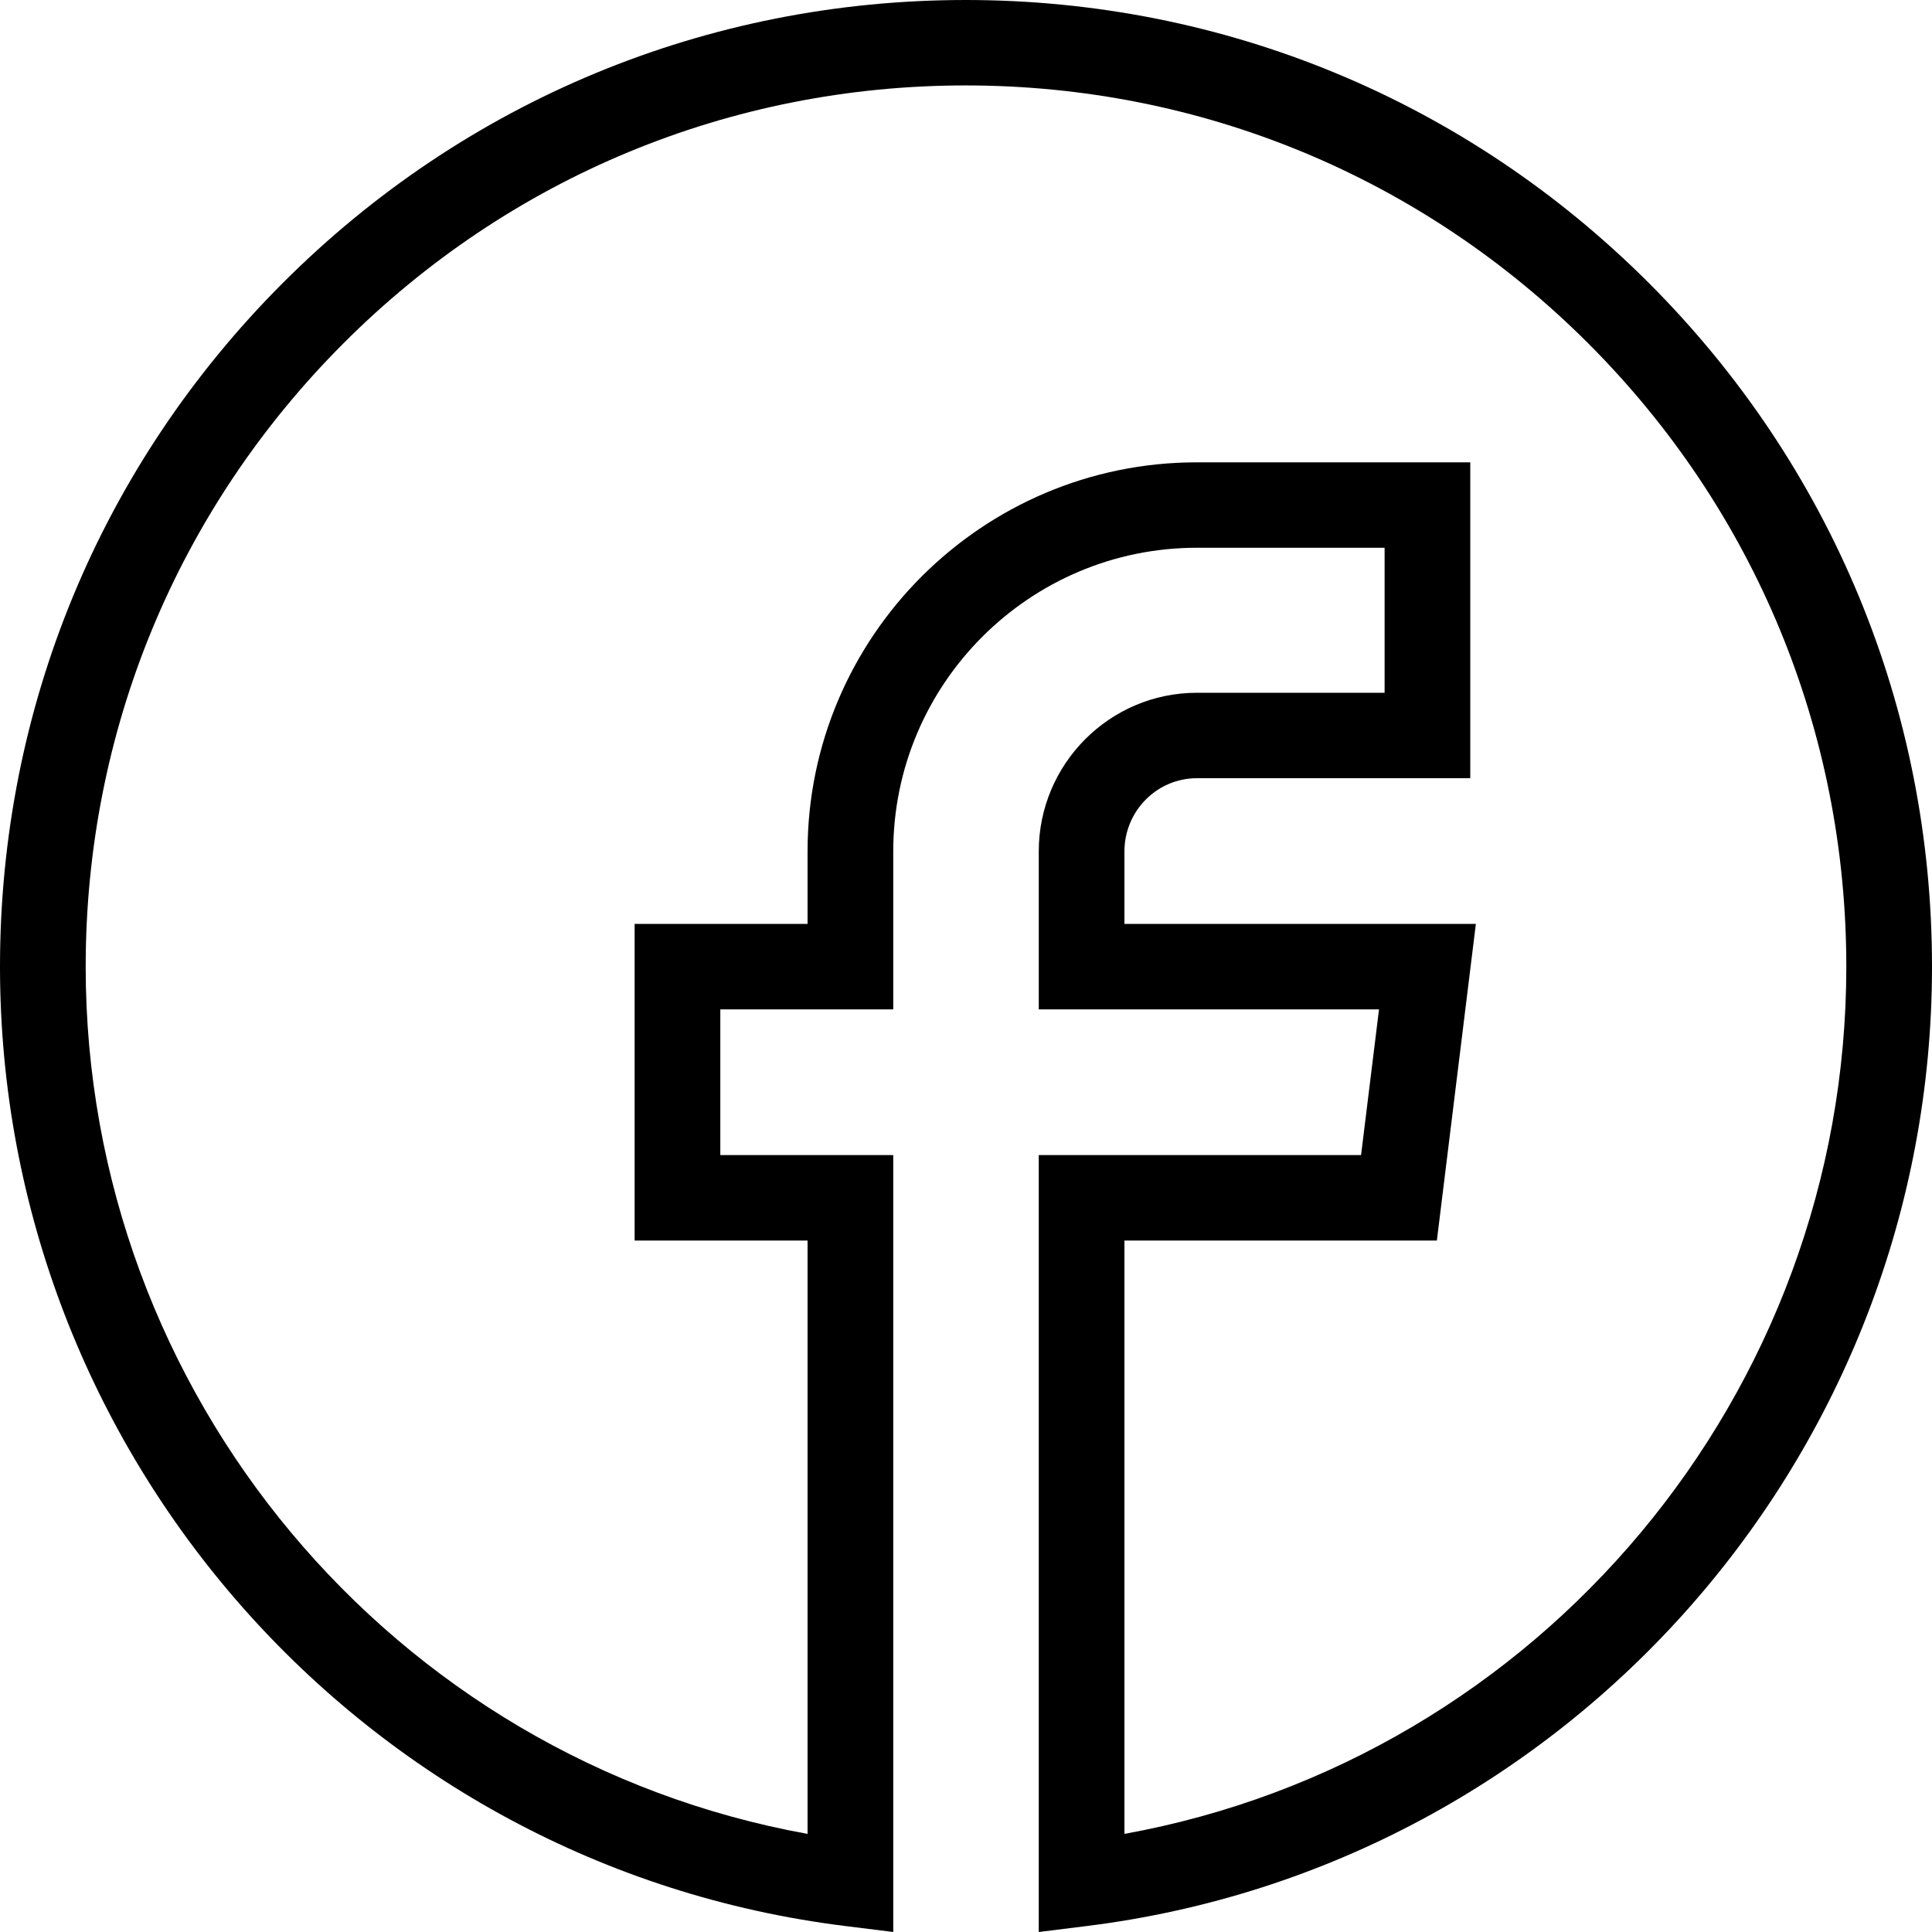 <?xml version="1.0" encoding="utf-8"?>
<!-- Generator: Adobe Illustrator 16.0.0, SVG Export Plug-In . SVG Version: 6.00 Build 0)  -->
<!DOCTYPE svg PUBLIC "-//W3C//DTD SVG 1.1//EN" "http://www.w3.org/Graphics/SVG/1.1/DTD/svg11.dtd">
<svg version="1.1" id="Camada_1" xmlns="http://www.w3.org/2000/svg" xmlns:xlink="http://www.w3.org/1999/xlink" x="0px" y="0px"
	 width="510.236px" height="510.236px" viewBox="0 0 510.236 510.236" enable-background="new 0 0 510.236 510.236"
	 xml:space="preserve">
<g id="icomoon-ignore">
</g>
<path d="M274.334,510.236V305.058h85.119l4.741-38.488h-89.86v-41.711c0-23.104,18.732-41.9,41.757-41.9h49.579V144.66h-49.579
	c-44.214,0-80.187,35.977-80.187,80.198v41.711h-45.671v38.488h45.671v205.176l-12.715-1.579C95.951,492.849,0,383.924,0,255.289
	c0-68.211,26.514-132.322,74.656-180.523C122.811,26.552,186.868,0,255.026,0c68.166,0,132.25,26.551,180.456,74.762
	c48.206,48.214,74.754,112.326,74.754,180.527c0,128.611-95.949,237.534-223.189,253.364L274.334,510.236z M255.026,22.562
	c-62.096,0-120.459,24.194-164.336,68.125C46.8,134.63,22.629,193.087,22.629,255.289c0,112.953,81.087,209.227,190.646,229.039
	V327.62h-45.669v-83.612h45.669v-19.149c0-56.662,46.123-102.76,102.815-102.76h72.205v83.422h-72.205
	c-10.55,0-19.129,8.675-19.129,19.338v19.149h92.811l-10.299,83.612h-82.512v156.705c109.549-19.84,190.646-116.111,190.646-229.036
	c0-62.188-24.203-120.643-68.153-164.598C375.529,46.757,317.134,22.562,255.026,22.562z"/>
</svg>
